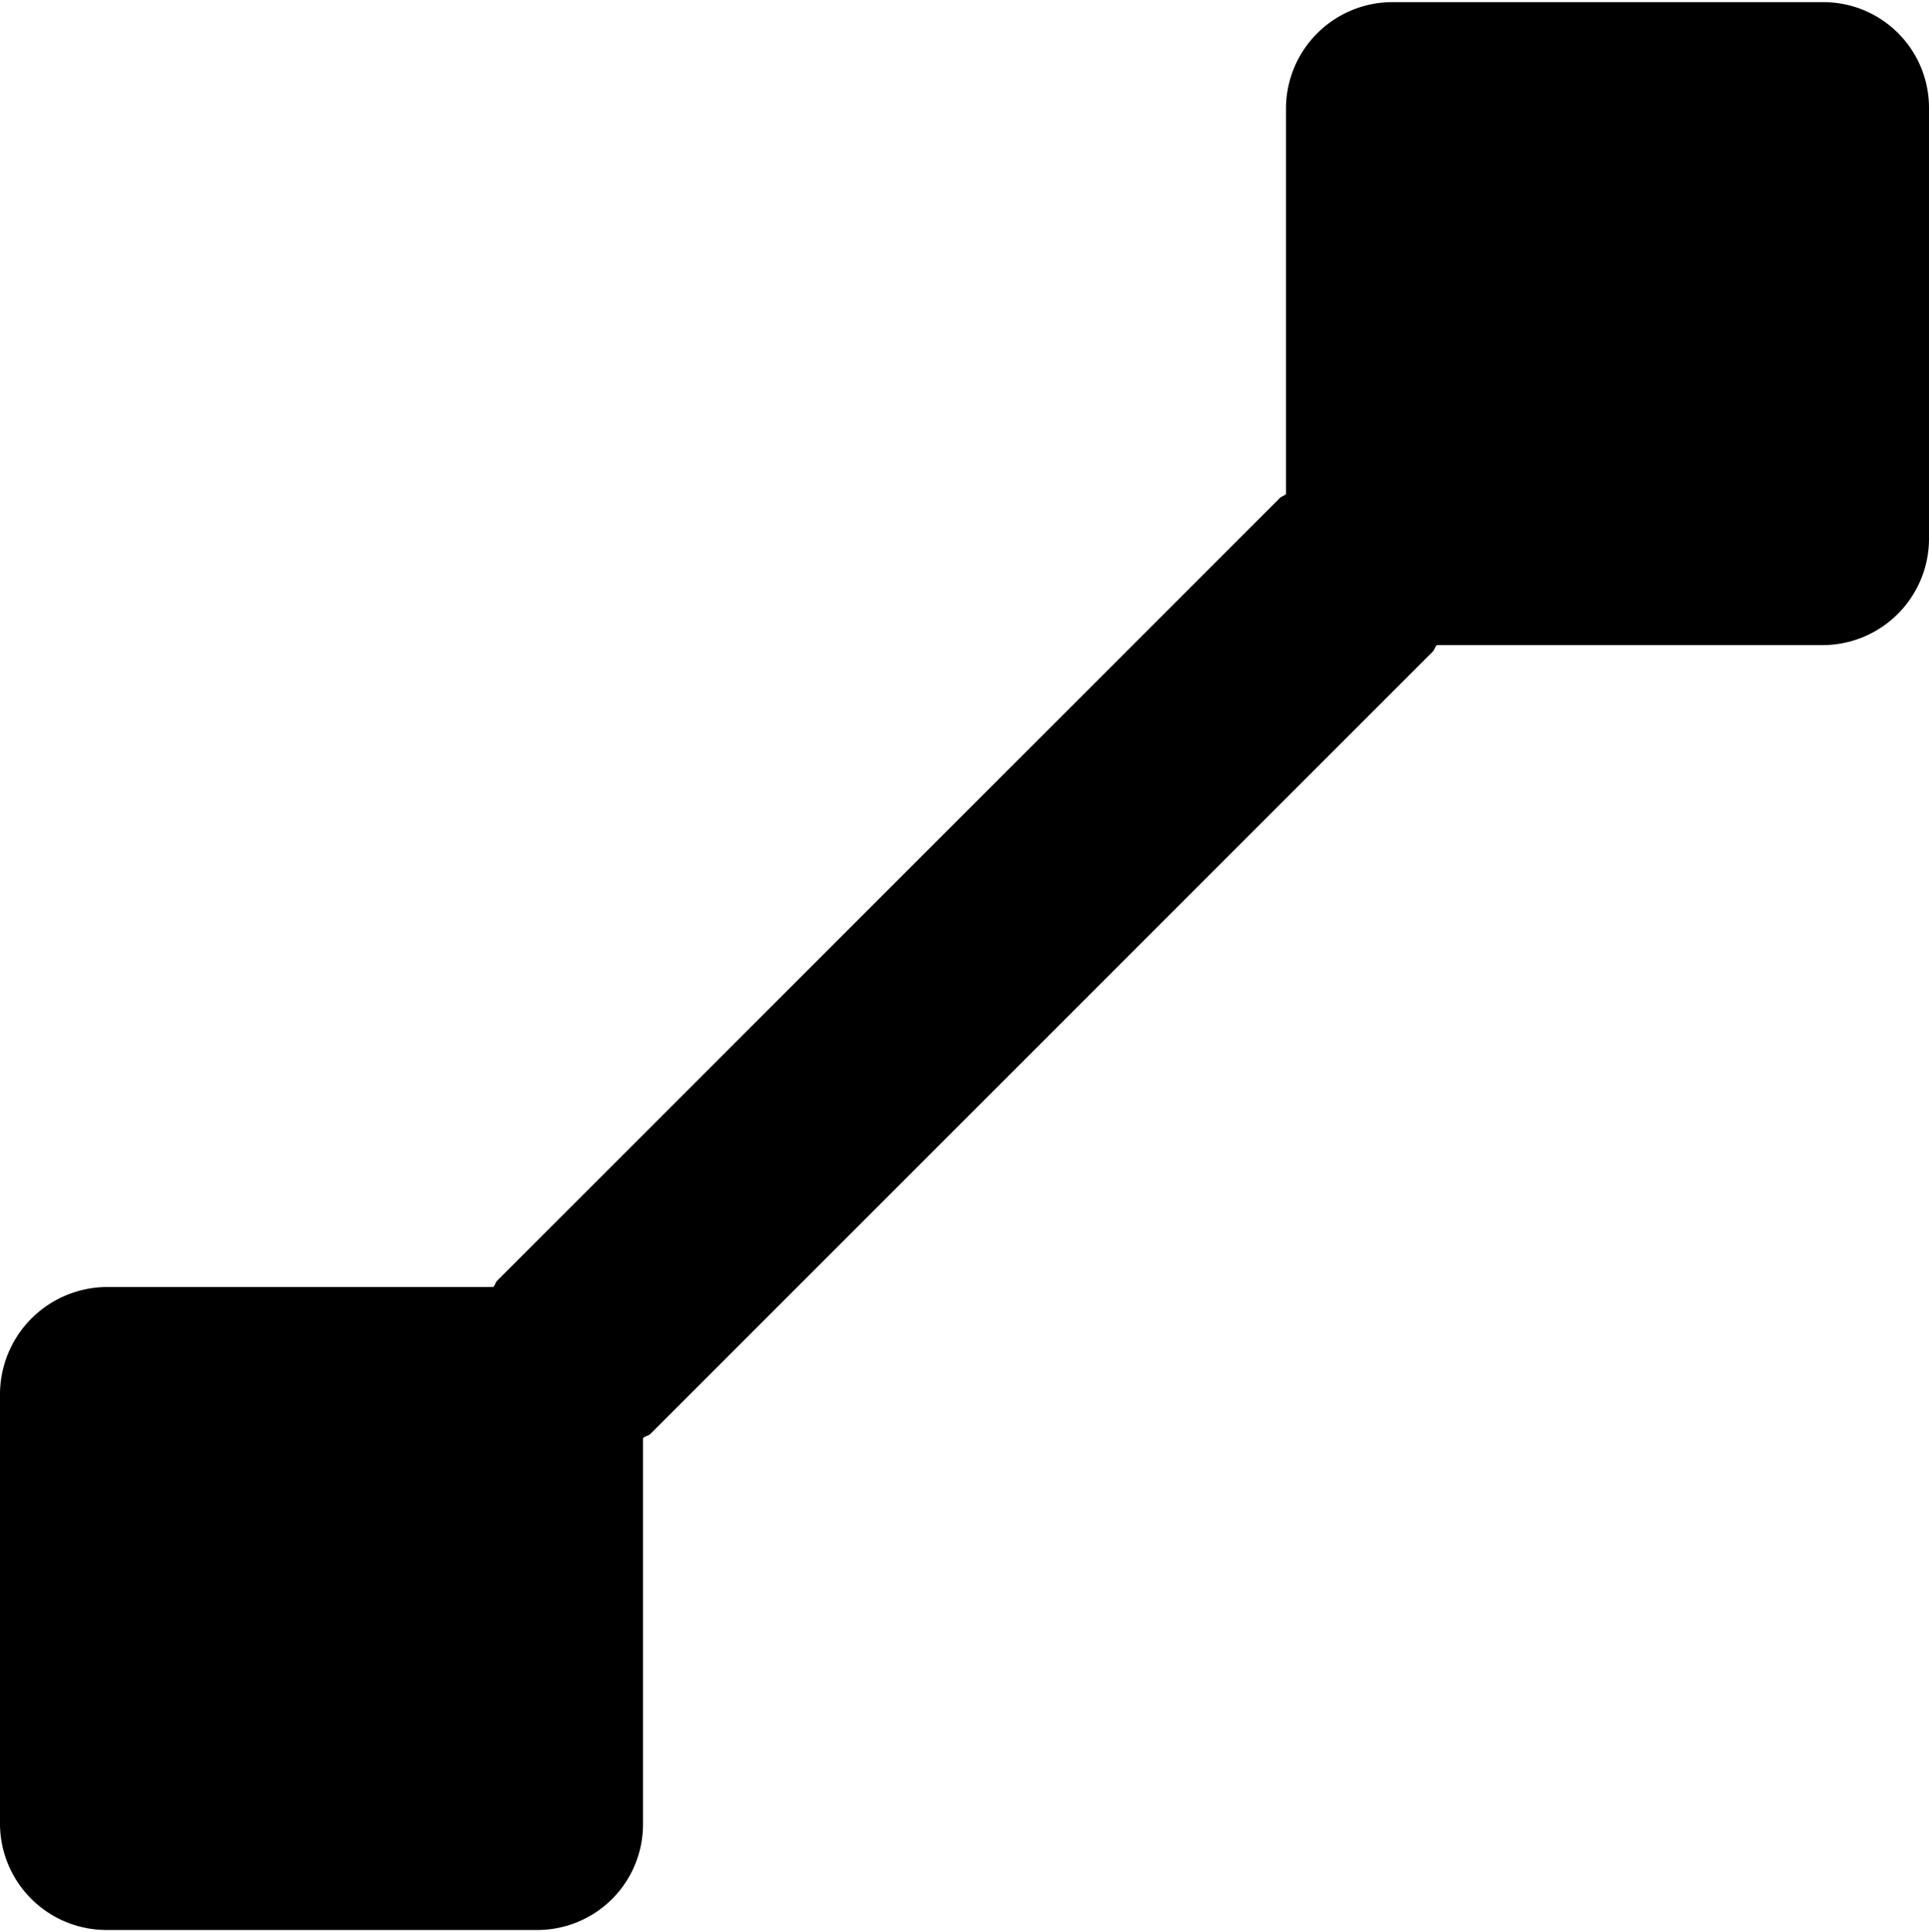 <svg xmlns="http://www.w3.org/2000/svg" width="18" height="18.031" viewBox="0 0 18 18.031">
  <path d="M18,1.01v4.01a.994.994,0,0,1-.99,1h-3.6c-.02.01-.02.04-.04.06l-7.3,7.3c-.02.02-.05.02-.07.04v3.6a.986.986,0,0,1-.99.99H1a.994.994,0,0,1-1-.99v-4.01a1.003,1.003,0,0,1,1-1H4.6c.02-.01.02-.04.04-.06l7.3-7.3c.02-.02.04-.02.06-.04v-3.6a.994.994,0,0,1,1-.99h4.01A.986.986,0,0,1,18,1.01Z"/>
</svg>
